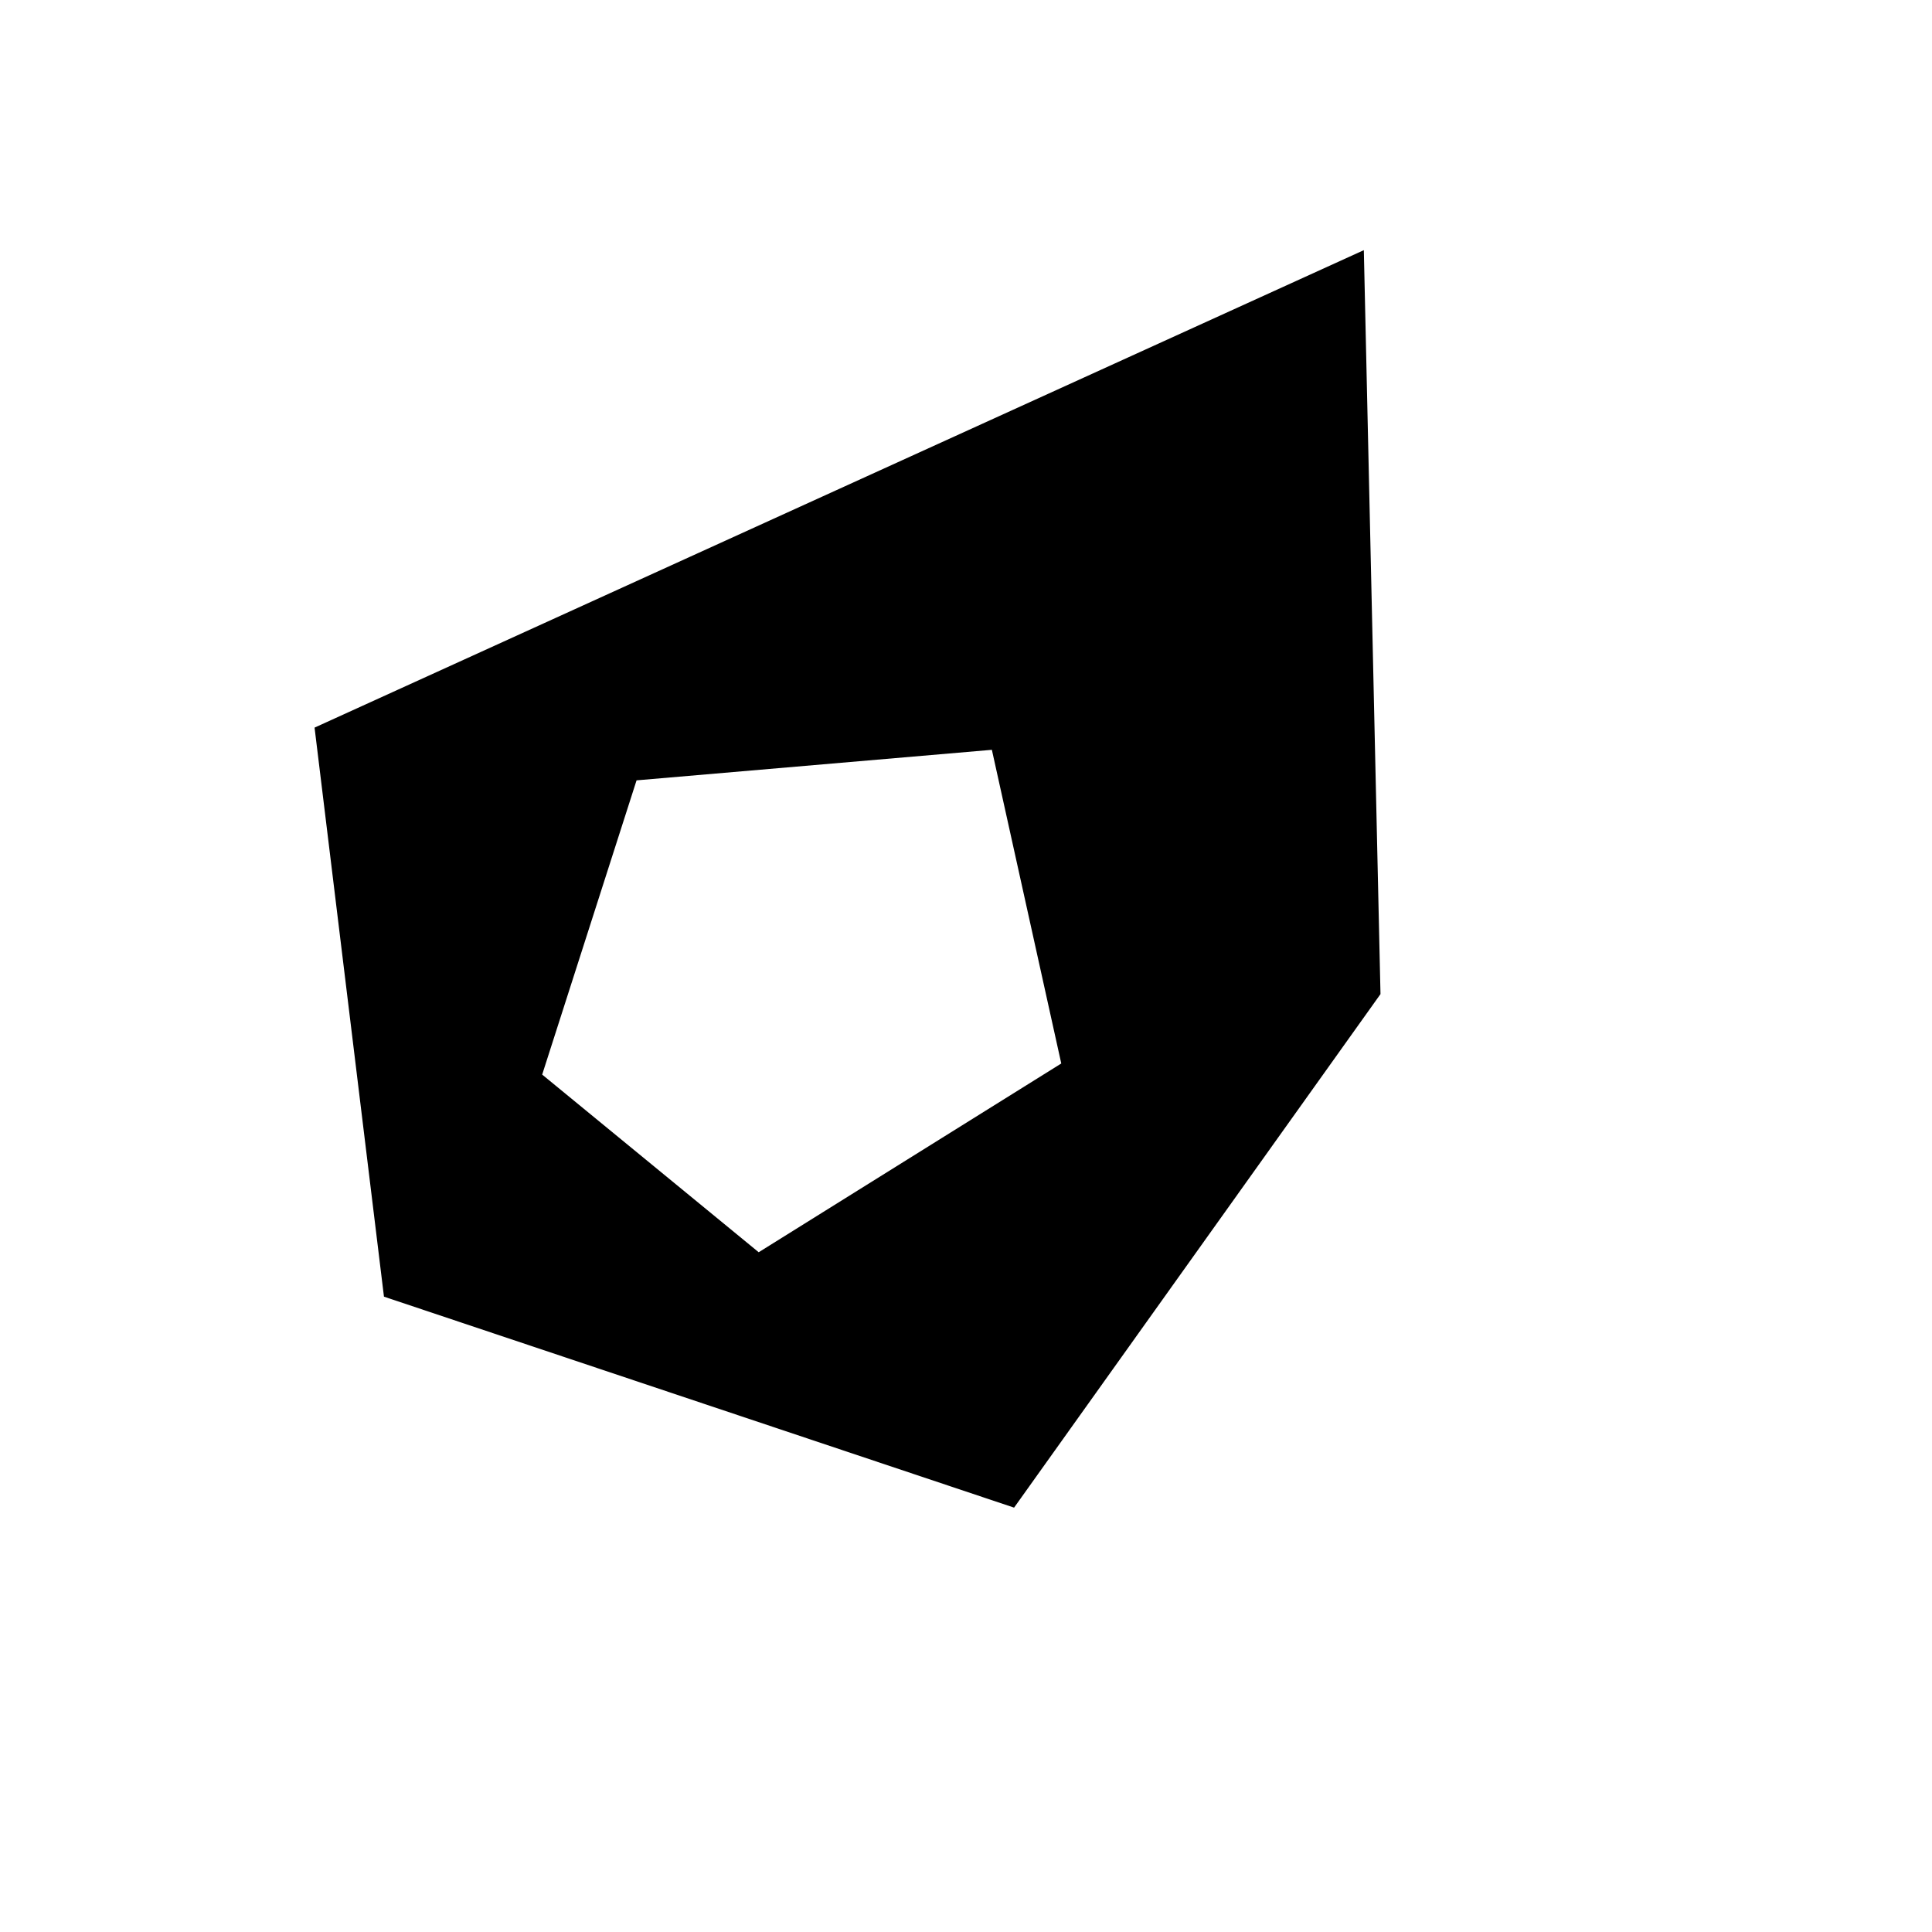 <?xml version="1.0" encoding="utf-8"?>
<!-- Generator: Adobe Illustrator 14.0.0, SVG Export Plug-In . SVG Version: 6.00 Build 43363)  -->
<!DOCTYPE svg PUBLIC "-//W3C//DTD SVG 1.1 Basic//EN" "http://www.w3.org/Graphics/SVG/1.1/DTD/svg11-basic.dtd">
<svg version="1.1" baseProfile="basic" id="Layer_1"
	 xmlns="http://www.w3.org/2000/svg" xmlns:xlink="http://www.w3.org/1999/xlink" x="0px" y="0px" width="300px" height="300px"
	 viewBox="0 0 300 300" xml:space="preserve">
	<polygon fill="none" points="98.845,121.172 84.189,166.862 117.811,194.448 164.793,165.138 154.018,116.431 98.845,121.172 	"/>
	<path d="M211.775,38.845L48.845,112.983l10.776,88.362l97.845,32.759l56.896-79.741L211.775,38.845L211.775,38.845z
		 M117.811,194.448l-33.621-27.586l14.655-45.69l55.173-4.741l10.775,48.707L117.811,194.448L117.811,194.448z"/>
</svg>
